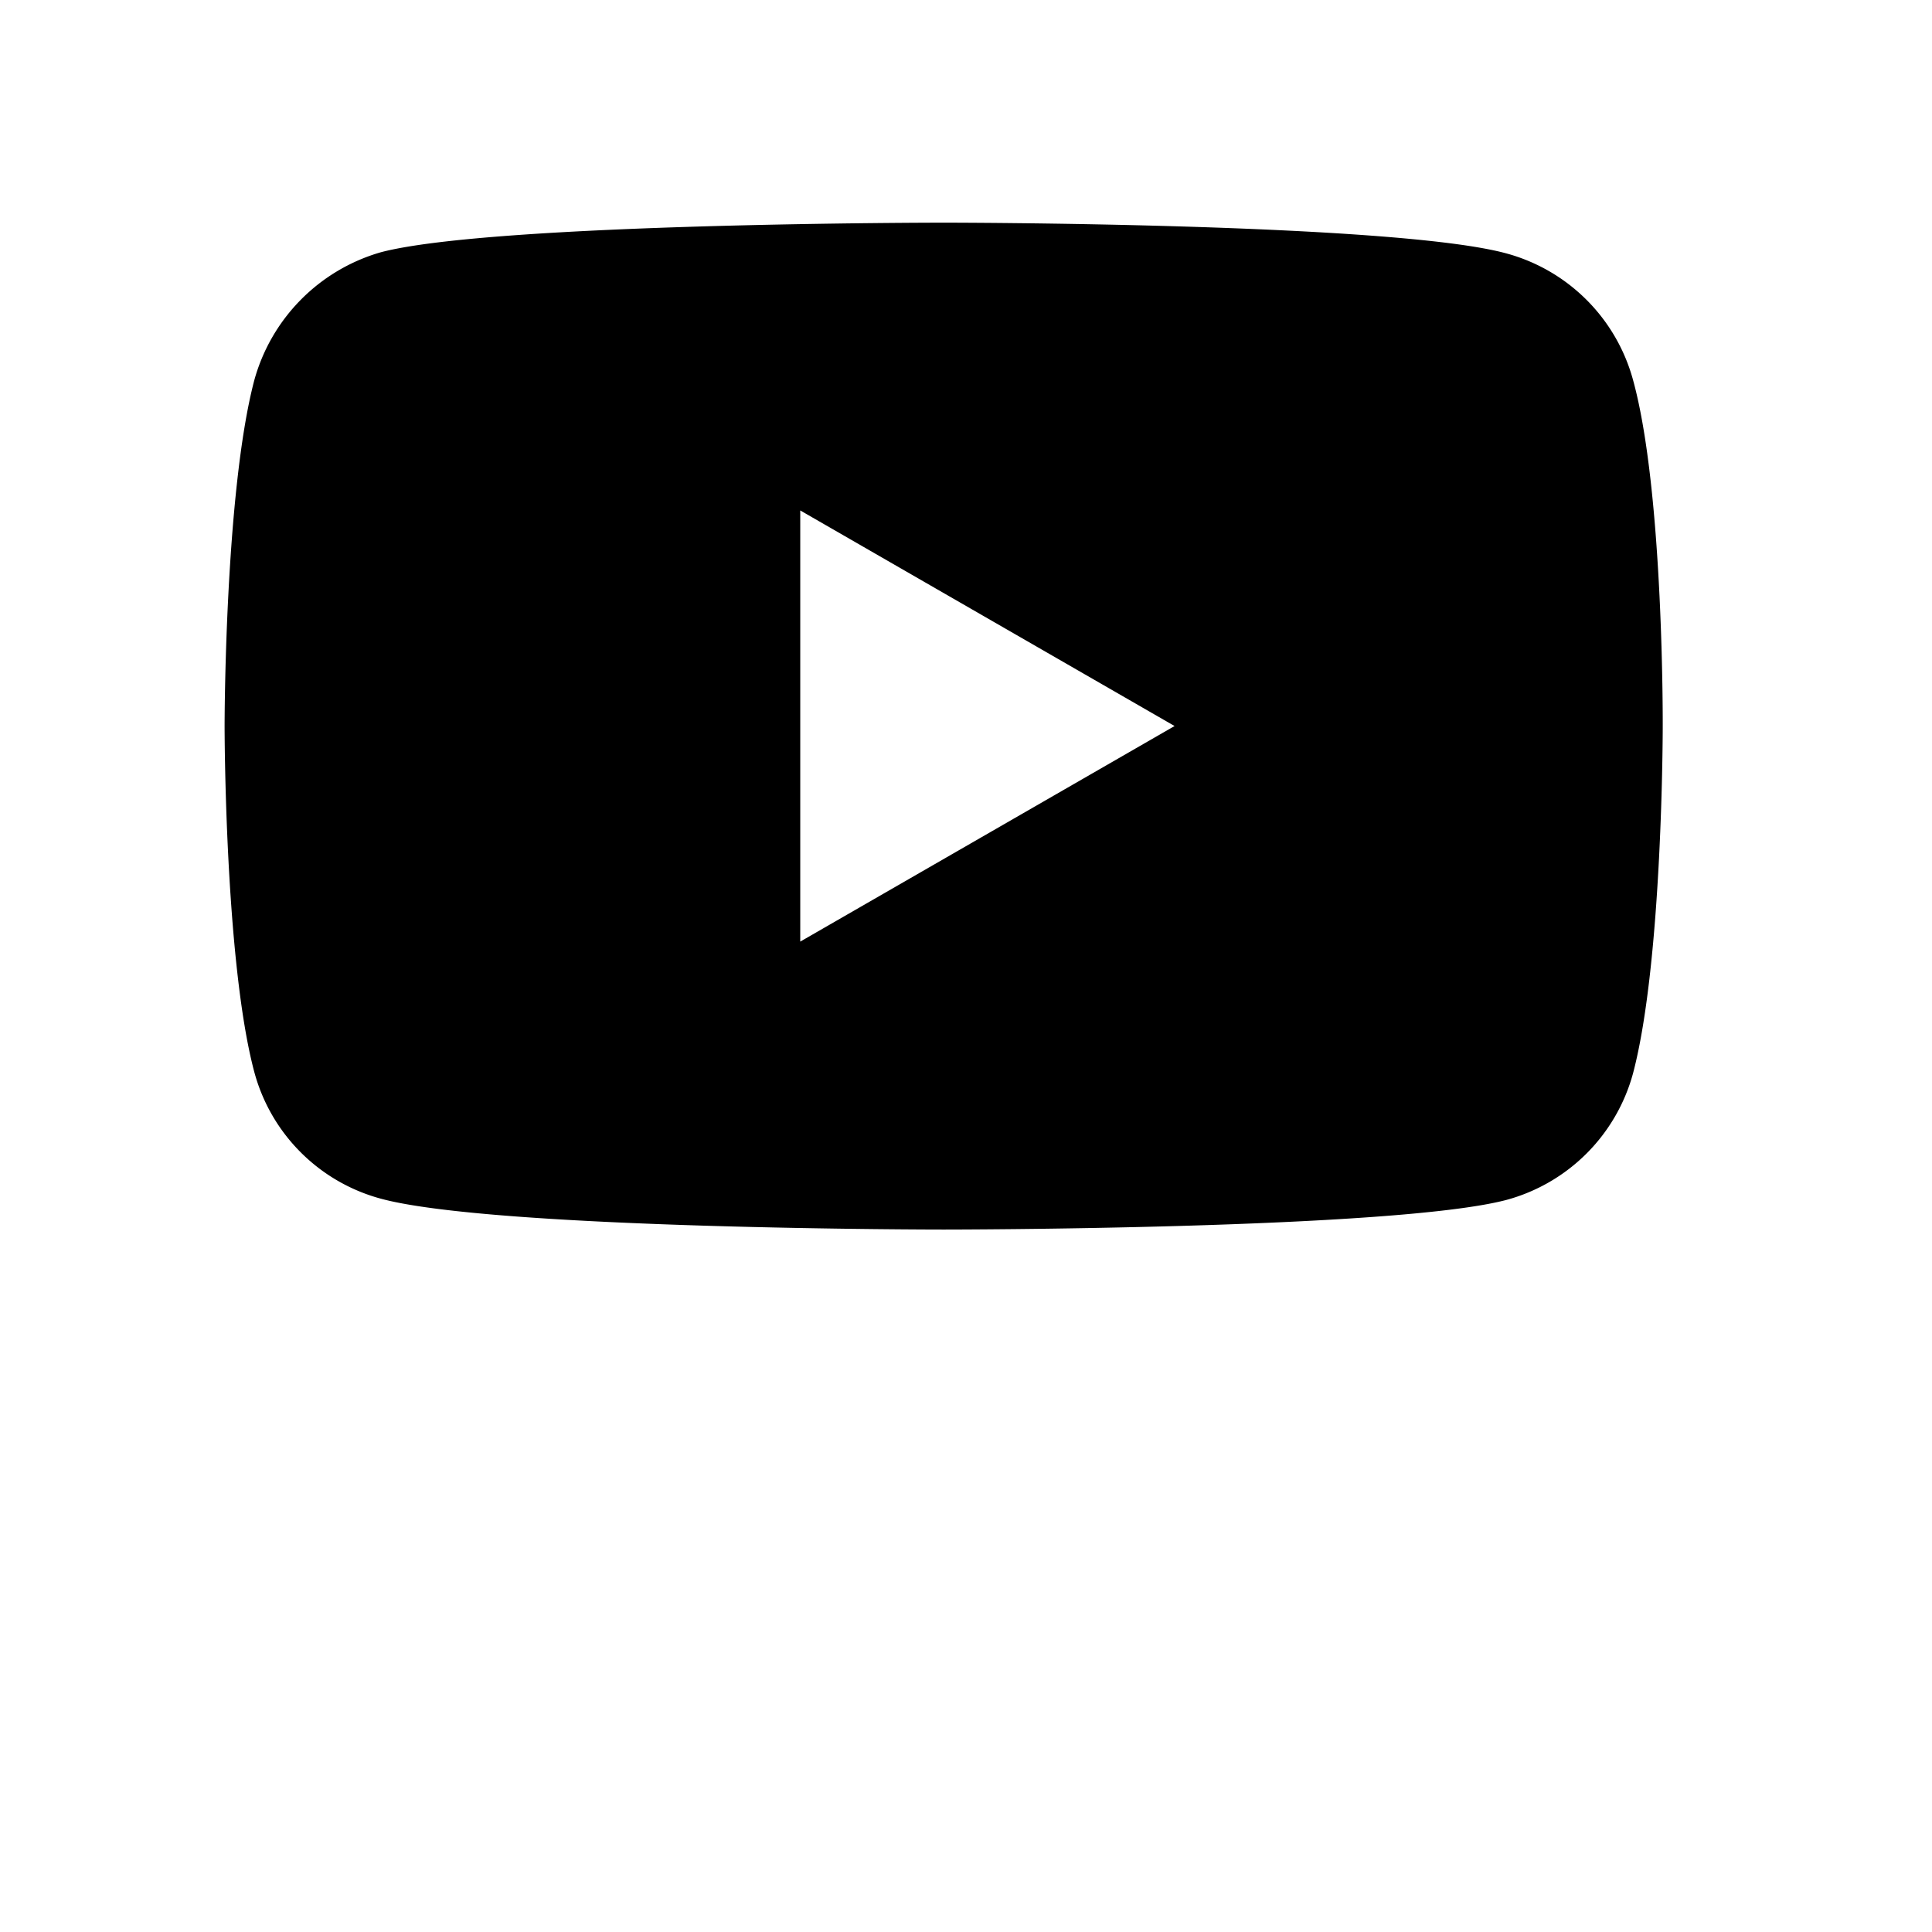 <svg id="youtube" aria-labelledby="simpleicons-youtube-icon" role="img" viewBox="0 0 24 24" xmlns="http://www.w3.org/2000/svg" ><title id="simpleicons-youtube-icon">YouTube icon</title><path d="M20.287 4.723a2.239 2.239 0 0 0-1.574-1.575c-1.397-.382-6.99-.382-6.99-.382s-5.592 0-6.99.367a2.286 2.286 0 0 0-1.574 1.59C2.79 6.121 2.79 9.019 2.79 9.019s0 2.915.369 4.298a2.229 2.229 0 0 0 1.574 1.574c1.413.383 6.99.383 6.99.383s5.593 0 6.99-.368a2.237 2.237 0 0 0 1.574-1.576c.368-1.396.368-4.295.368-4.295s.016-2.914-.368-4.312zM9.941 11.697V6.341l4.65 2.678-4.65 2.678z"/></svg>
